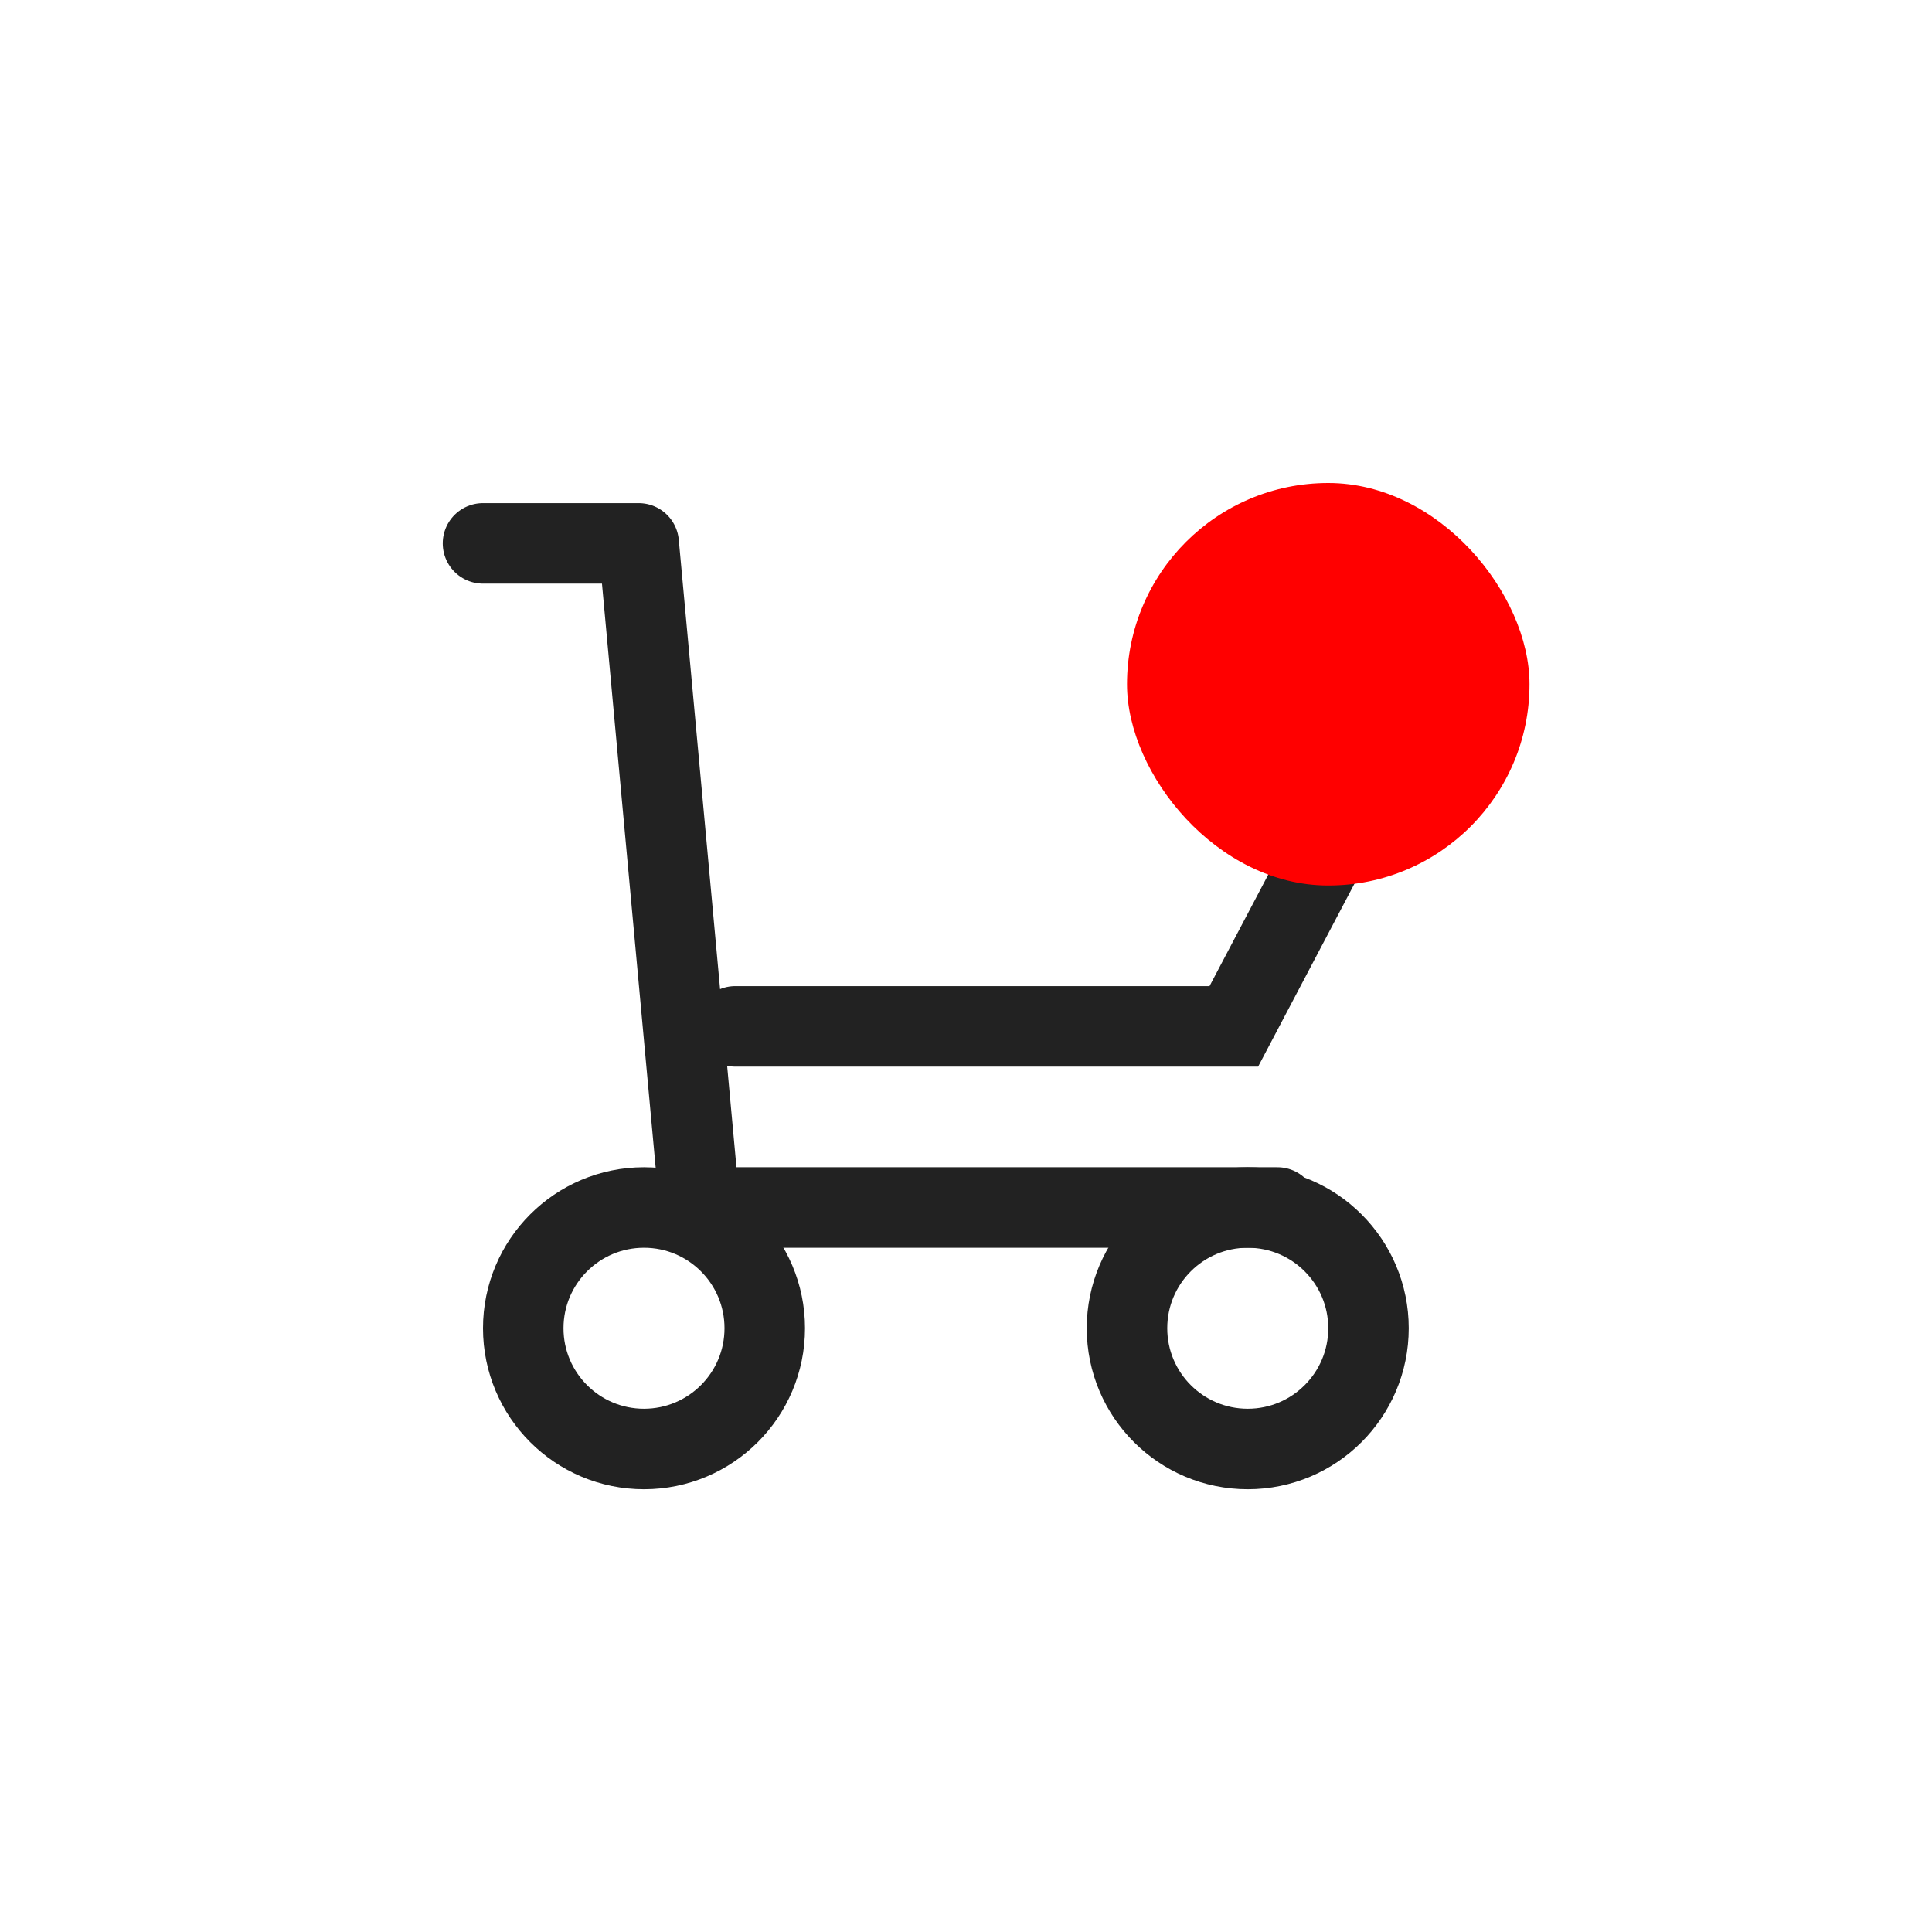 <?xml version="1.0" encoding="UTF-8"?>
<svg width="48px" height="48px" viewBox="0 0 48 48" version="1.1" xmlns="http://www.w3.org/2000/svg" xmlns:xlink="http://www.w3.org/1999/xlink">
    <title>icon-cart-on-48</title>
    <g id="Page-1" stroke="none" stroke-width="1" fill="none" fill-rule="evenodd">
        <g id="ic_pdp_cart_fill_48">
            <rect id="Rectangle" x="0" y="0" width="48" height="48"></rect>
            <g id="Group-5" transform="translate(12, 12)">
                <polyline id="Path-5" stroke="#222222" stroke-width="2" stroke-linecap="round" stroke-linejoin="round" points="-1.77635684e-15 1.5 3.868 1.5 5.385 18 19.737 18"></polyline>
                <polyline id="Path-6" stroke="#222222" stroke-width="2" stroke-linecap="round" points="6.268 13.5 18.654 13.5 22.012 7.125"></polyline>
                <circle id="Oval" stroke="#222222" stroke-width="2" stroke-linejoin="round" cx="19" cy="21" r="3"></circle>
                <circle id="Oval" stroke="#222222" stroke-width="2" stroke-linejoin="round" cx="4" cy="21" r="3"></circle>
                <rect id="Rectangle" fill="#FF0000" x="16" y="0" width="10" height="10" rx="5"></rect>
            </g>
        </g>
    </g>
</svg>